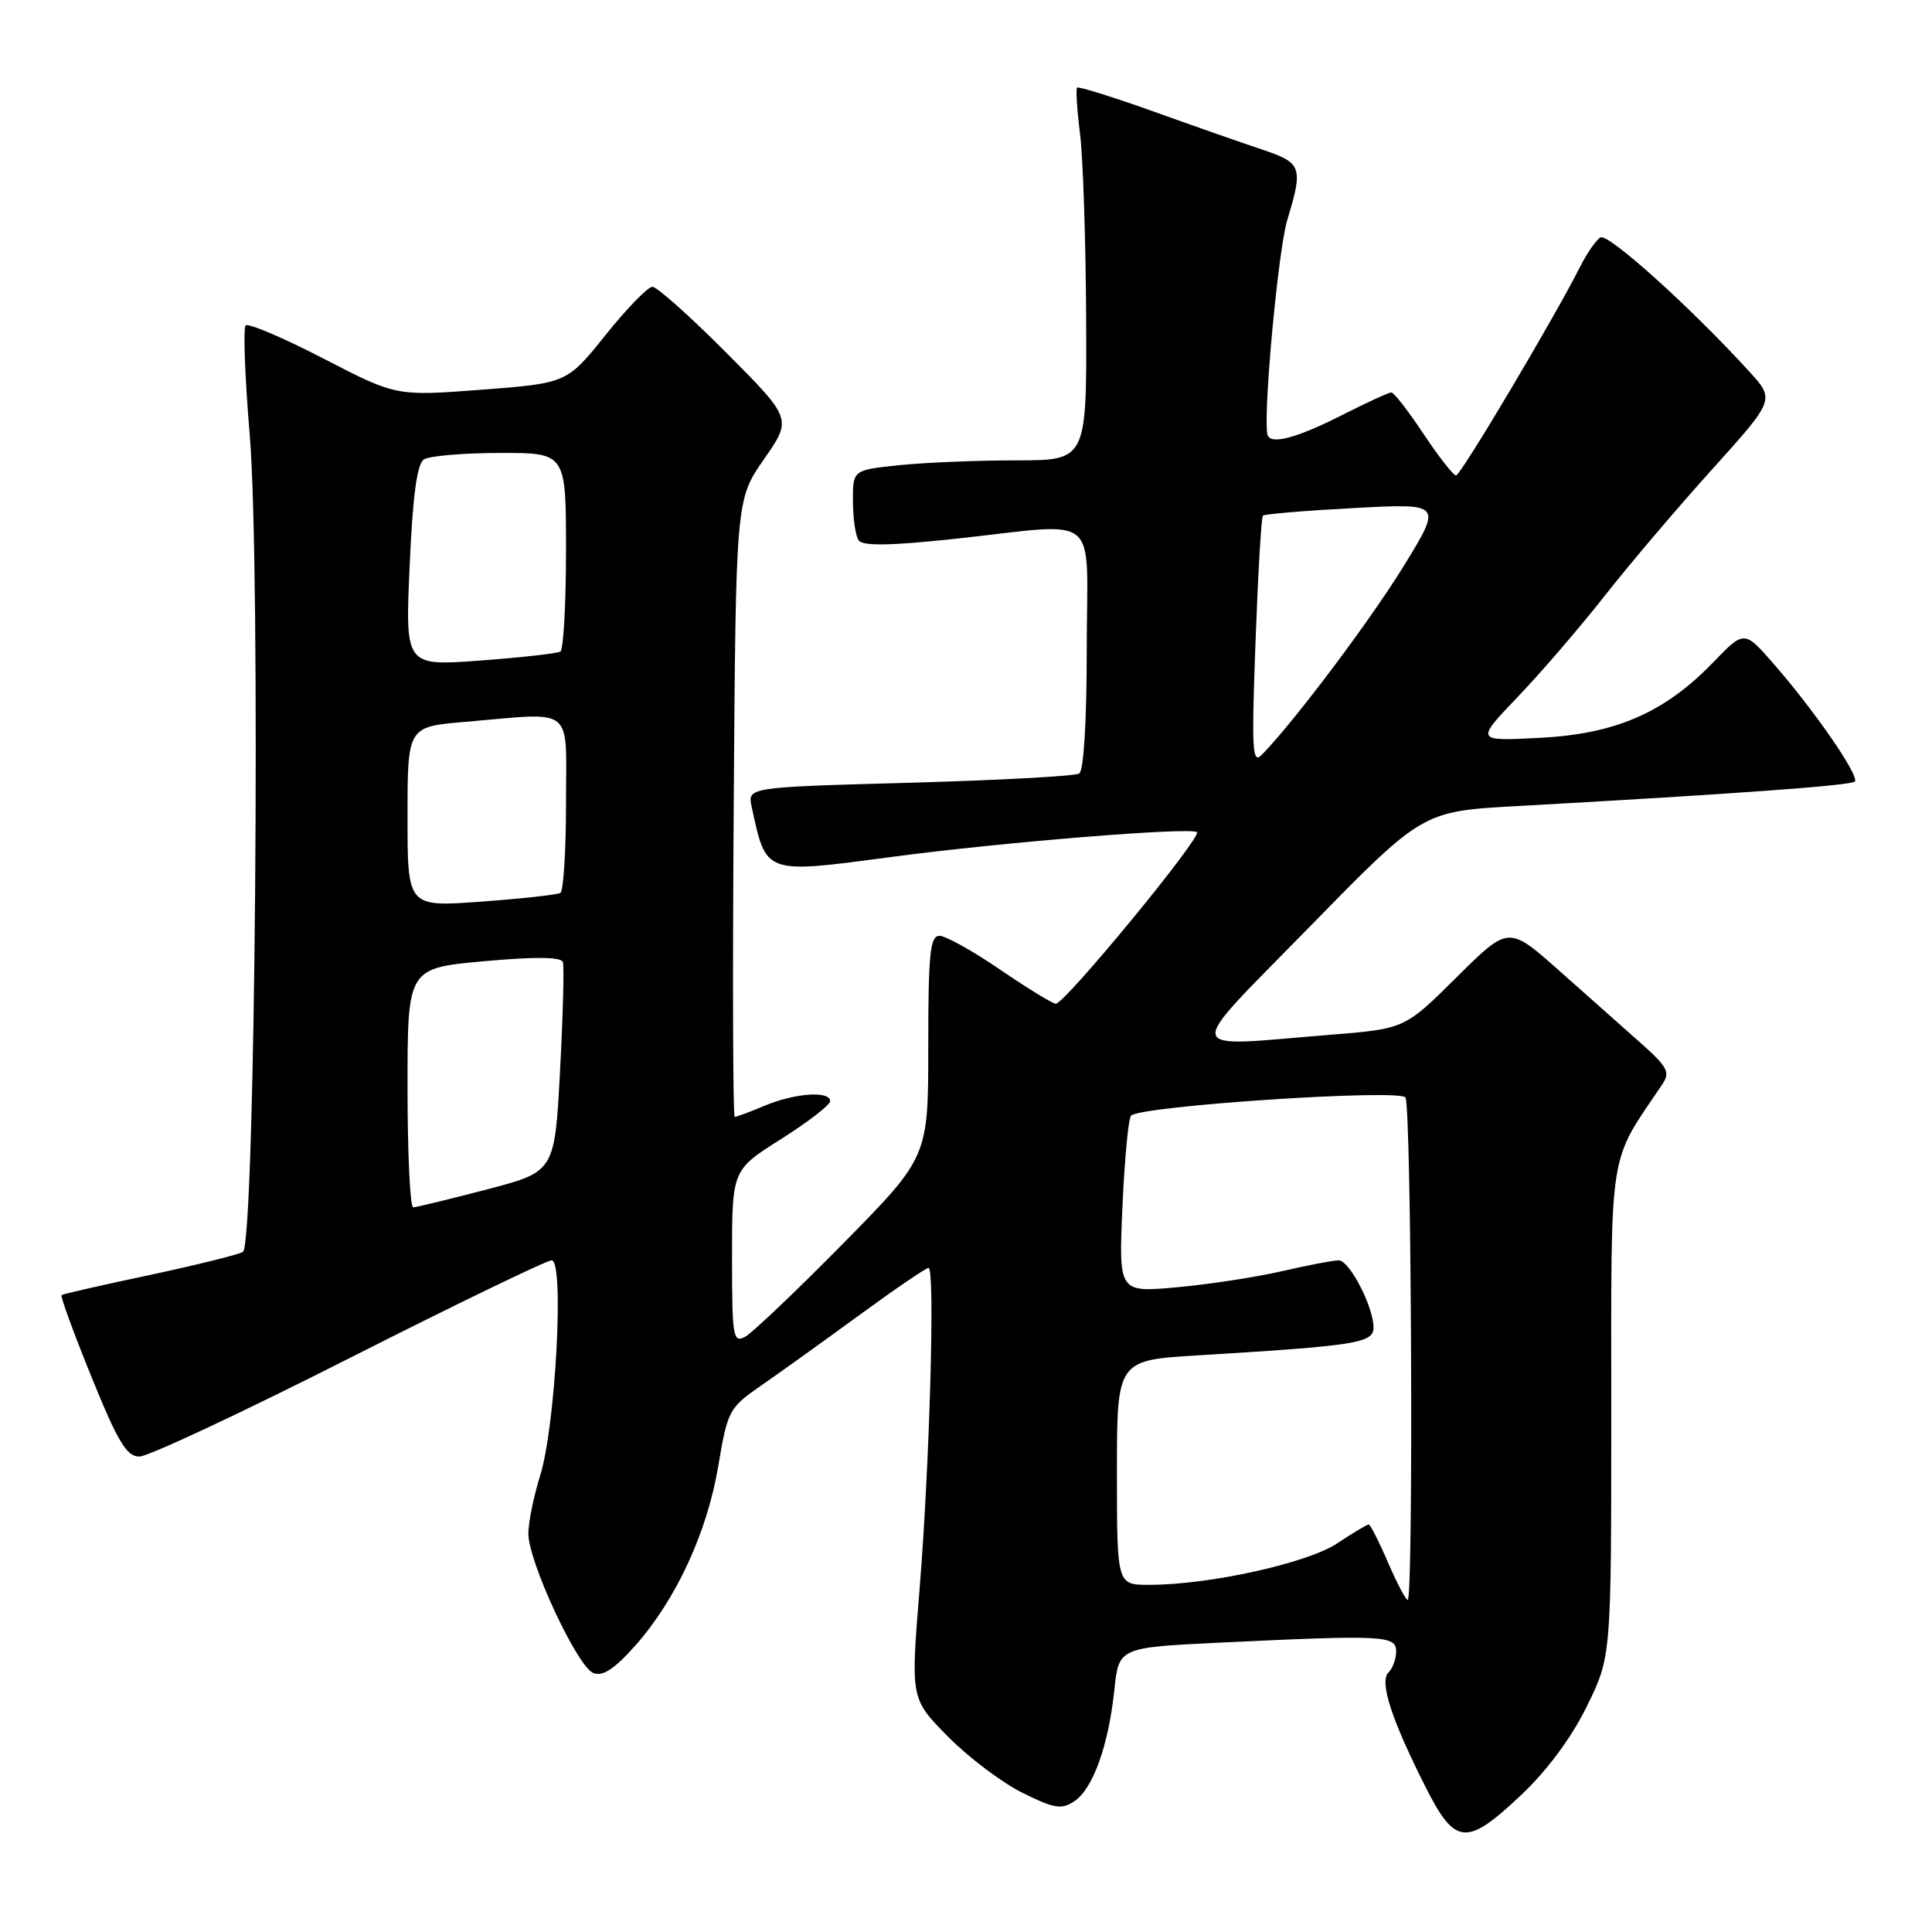<?xml version="1.0" encoding="UTF-8" standalone="no"?>
<!DOCTYPE svg PUBLIC "-//W3C//DTD SVG 1.1//EN" "http://www.w3.org/Graphics/SVG/1.1/DTD/svg11.dtd" >
<svg xmlns="http://www.w3.org/2000/svg" xmlns:xlink="http://www.w3.org/1999/xlink" version="1.1" viewBox="0 0 256 256">
 <g >
 <path fill="currentColor"
d=" M 201.59 237.82 C 205.03 234.57 208.26 230.20 210.28 226.07 C 213.50 219.50 213.50 219.50 213.50 187.00 C 213.50 151.43 213.04 154.39 220.27 143.67 C 221.34 142.08 220.96 141.36 217.36 138.17 C 215.08 136.15 210.22 131.84 206.56 128.58 C 199.89 122.66 199.89 122.66 193.01 129.49 C 186.13 136.32 186.13 136.32 176.31 137.11 C 156.31 138.72 156.58 140.15 173.59 122.75 C 188.50 107.50 188.50 107.50 201.00 106.81 C 229.37 105.24 245.24 104.09 245.77 103.56 C 246.45 102.89 240.48 94.22 235.05 88.00 C 231.13 83.50 231.13 83.50 227.02 87.75 C 220.58 94.43 214.08 97.26 204.00 97.77 C 195.50 98.21 195.50 98.21 201.10 92.35 C 204.19 89.13 209.35 83.12 212.59 79.00 C 215.82 74.88 222.23 67.33 226.83 62.23 C 235.19 52.96 235.19 52.96 231.79 49.23 C 223.97 40.67 213.06 30.84 212.06 31.46 C 211.47 31.83 210.27 33.56 209.39 35.31 C 206.02 42.02 193.55 63.00 192.93 63.00 C 192.58 63.00 190.64 60.53 188.63 57.50 C 186.62 54.48 184.70 52.00 184.36 52.00 C 184.02 52.00 181.17 53.31 178.01 54.91 C 171.69 58.13 168.18 59.03 167.92 57.50 C 167.40 54.32 169.38 33.06 170.57 29.15 C 172.70 22.12 172.51 21.58 167.25 19.82 C 164.64 18.95 158.12 16.67 152.78 14.75 C 147.43 12.84 142.90 11.43 142.72 11.61 C 142.54 11.79 142.71 14.54 143.11 17.72 C 143.51 20.90 143.87 31.94 143.92 42.25 C 144.00 61.00 144.00 61.00 134.65 61.00 C 129.50 61.00 122.53 61.29 119.15 61.64 C 113.00 62.28 113.00 62.28 113.02 66.39 C 113.02 68.65 113.36 70.99 113.77 71.59 C 114.29 72.37 117.88 72.32 126.50 71.40 C 146.23 69.29 144.00 67.44 144.00 85.94 C 144.00 95.52 143.60 102.13 143.00 102.50 C 142.45 102.84 132.33 103.39 120.52 103.72 C 99.04 104.31 99.04 104.31 99.60 106.91 C 101.55 115.92 101.21 115.80 118.21 113.54 C 132.84 111.59 157.90 109.56 158.60 110.27 C 159.26 110.93 141.10 133.00 139.90 133.00 C 139.48 133.00 136.17 130.97 132.55 128.50 C 128.94 126.03 125.31 124.00 124.49 124.00 C 123.24 124.00 123.00 126.34 123.00 138.65 C 123.00 153.31 123.00 153.31 111.75 164.74 C 105.56 171.02 99.71 176.59 98.75 177.12 C 97.13 178.00 97.00 177.22 97.00 166.55 C 97.00 155.03 97.00 155.03 103.50 150.93 C 107.07 148.67 110.00 146.41 110.00 145.91 C 110.00 144.51 105.35 144.83 101.35 146.50 C 99.37 147.33 97.57 148.00 97.35 148.00 C 97.12 148.00 97.06 129.59 97.22 107.10 C 97.50 66.20 97.50 66.20 101.23 60.85 C 104.96 55.50 104.96 55.50 96.25 46.75 C 91.46 41.94 87.05 38.00 86.45 38.00 C 85.85 38.00 83.06 40.87 80.24 44.39 C 75.12 50.77 75.12 50.77 63.81 51.64 C 52.50 52.50 52.50 52.50 42.84 47.50 C 37.52 44.75 32.89 42.78 32.55 43.12 C 32.21 43.46 32.45 49.99 33.09 57.62 C 34.57 75.13 33.82 164.88 32.19 165.88 C 31.60 166.25 26.03 167.62 19.81 168.95 C 13.59 170.27 8.35 171.46 8.16 171.60 C 7.97 171.74 9.75 176.61 12.11 182.42 C 15.63 191.10 16.78 193.00 18.48 193.00 C 19.63 193.00 32.11 187.15 46.23 180.00 C 60.35 172.85 72.44 167.00 73.10 167.00 C 74.79 167.00 73.62 188.96 71.58 195.50 C 70.72 198.25 70.02 201.71 70.01 203.19 C 70.00 206.91 76.50 220.87 78.63 221.69 C 79.87 222.17 81.42 221.15 84.15 218.08 C 89.58 211.97 93.69 203.08 95.17 194.28 C 96.41 186.89 96.59 186.54 100.89 183.57 C 103.33 181.88 109.17 177.69 113.88 174.25 C 118.58 170.81 122.70 168.00 123.04 168.00 C 123.92 168.00 123.18 194.31 121.83 210.80 C 120.67 225.09 120.67 225.09 125.58 230.08 C 128.28 232.82 132.71 236.17 135.43 237.53 C 139.69 239.65 140.65 239.81 142.36 238.67 C 144.82 237.04 146.89 231.27 147.66 223.90 C 148.25 218.30 148.25 218.30 161.79 217.65 C 183.26 216.62 185.00 216.71 185.00 218.80 C 185.00 219.79 184.54 221.06 183.98 221.62 C 182.75 222.85 184.37 227.82 188.90 236.80 C 192.82 244.57 194.33 244.69 201.59 237.82 Z  M 183.90 207.00 C 182.72 204.25 181.57 202.00 181.36 202.00 C 181.14 202.00 179.25 203.13 177.16 204.52 C 173.18 207.14 160.23 210.00 152.25 210.00 C 148.00 210.00 148.00 210.00 148.00 195.12 C 148.00 180.24 148.00 180.24 158.75 179.59 C 179.68 178.32 182.00 177.96 182.00 175.92 C 182.00 173.15 178.81 167.00 177.38 167.00 C 176.69 167.00 173.28 167.65 169.81 168.45 C 166.34 169.25 160.06 170.20 155.86 170.58 C 148.23 171.26 148.23 171.26 148.73 159.88 C 149.01 153.62 149.52 148.20 149.87 147.83 C 151.09 146.54 185.45 144.26 186.23 145.42 C 187.03 146.58 187.31 212.00 186.53 212.00 C 186.27 212.00 185.09 209.75 183.90 207.00 Z  M 54.00 144.14 C 54.00 128.29 54.00 128.29 64.12 127.37 C 70.93 126.75 74.35 126.79 74.58 127.48 C 74.77 128.04 74.60 134.52 74.21 141.88 C 73.50 155.26 73.50 155.26 64.50 157.61 C 59.55 158.90 55.16 159.97 54.75 159.98 C 54.34 159.99 54.00 152.86 54.00 144.14 Z  M 54.00 108.24 C 54.00 96.29 54.00 96.29 61.65 95.65 C 76.34 94.40 75.00 93.32 75.00 106.44 C 75.00 112.73 74.66 118.08 74.25 118.32 C 73.84 118.56 69.11 119.08 63.75 119.47 C 54.00 120.19 54.00 120.19 54.00 108.24 Z  M 166.36 85.10 C 166.69 76.09 167.13 68.54 167.34 68.33 C 167.55 68.11 172.98 67.66 179.41 67.32 C 191.10 66.69 191.10 66.69 186.04 74.94 C 181.61 82.15 171.55 95.55 167.21 100.00 C 165.93 101.32 165.83 99.49 166.36 85.10 Z  M 54.28 74.98 C 54.69 65.62 55.26 61.45 56.18 60.87 C 56.91 60.41 61.44 60.02 66.25 60.02 C 75.00 60.00 75.00 60.00 75.00 72.94 C 75.00 80.06 74.66 86.09 74.25 86.34 C 73.84 86.59 69.04 87.12 63.59 87.53 C 53.69 88.26 53.69 88.26 54.28 74.98 Z "/>
</g>
</svg>